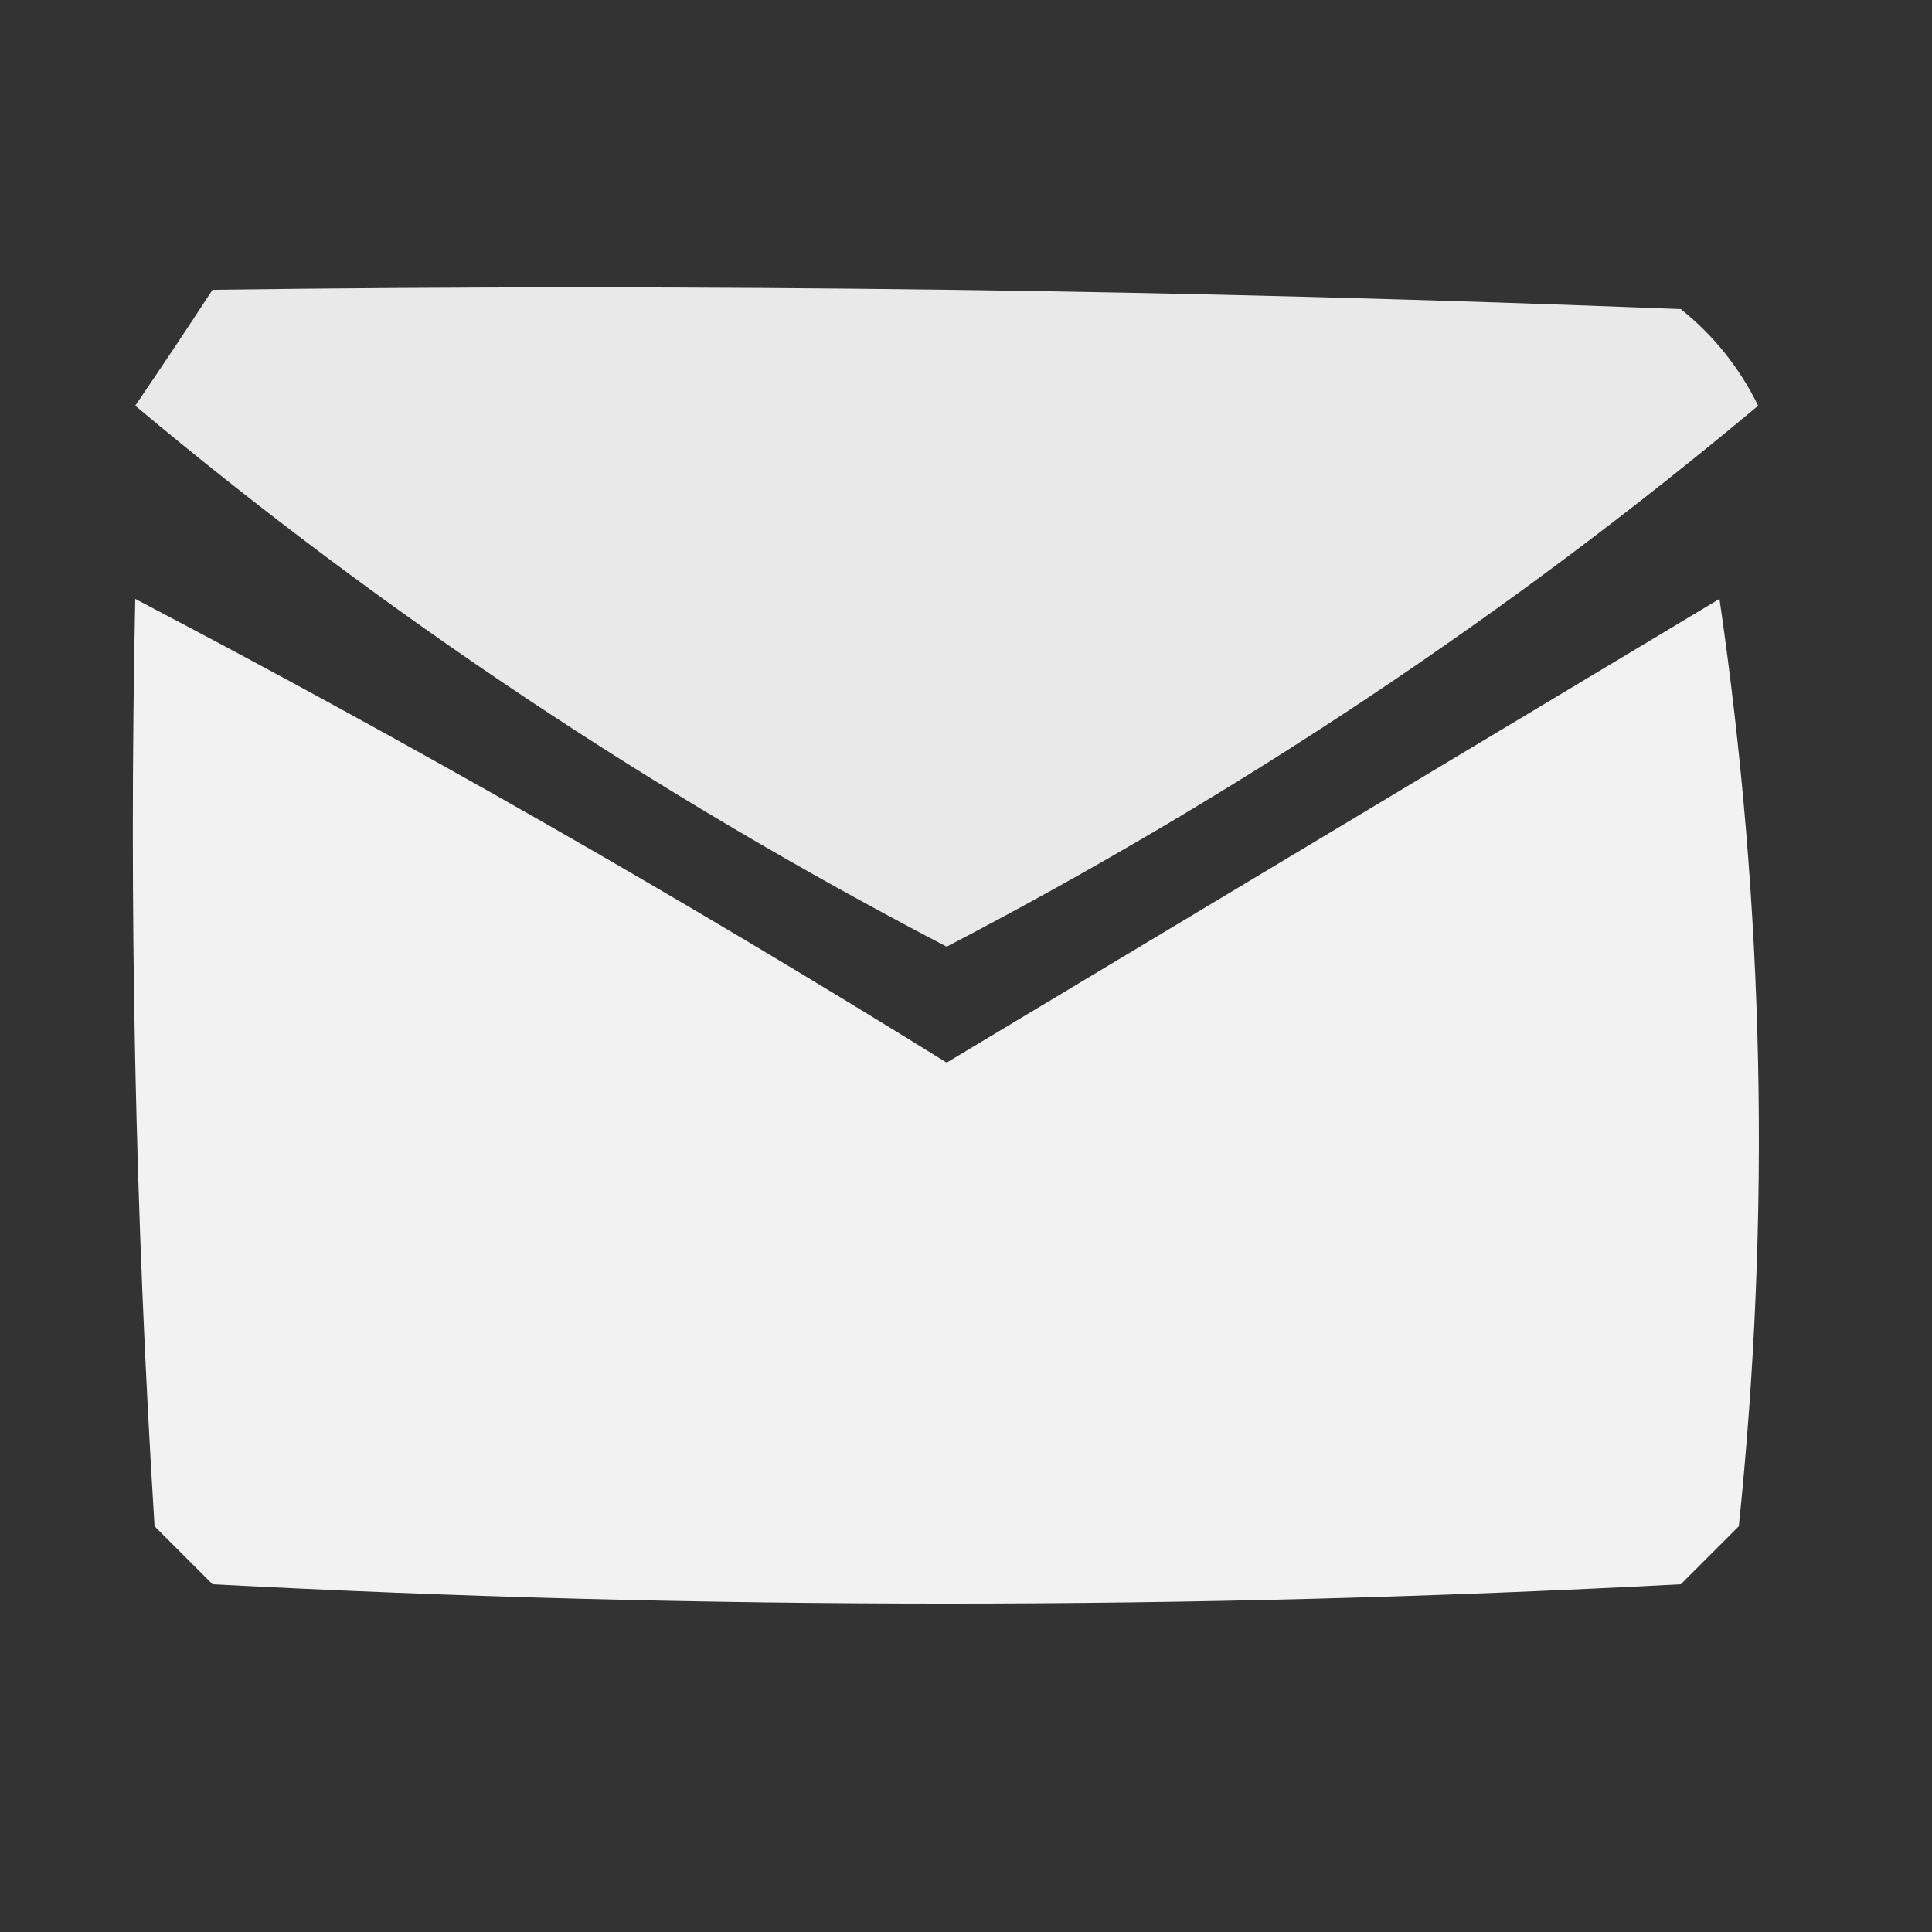 <?xml version="1.0" encoding="UTF-8"?>
<!DOCTYPE svg PUBLIC "-//W3C//DTD SVG 1.1//EN" "http://www.w3.org/Graphics/SVG/1.1/DTD/svg11.dtd">
<svg xmlns="http://www.w3.org/2000/svg" version="1.1" width="50px" height="50px" style="shape-rendering:geometricPrecision; text-rendering:geometricPrecision; image-rendering:optimizeQuality; fill-rule:evenodd; clip-rule:evenodd" xmlns:xlink="http://www.w3.org/1999/xlink">
<rect width="100%" height="100%" fill="#333333" stroke="none"/>
<g><path style="opacity:0.893" fill="#fefffe" d="M 5.5,7.5 C 18.171,7.333 30.838,7.5 43.5,8C 44.357,8.689 45.023,9.522 45.5,10.5C 39.053,15.898 32.053,20.564 24.5,24.5C 16.947,20.564 9.947,15.898 3.5,10.5C 4.193,9.482 4.859,8.482 5.5,7.5 Z"/></g>
<g><path style="opacity:0.935" fill="#fefffe" d="M 3.5,15.5 C 10.608,19.223 17.608,23.223 24.5,27.5C 31.167,23.5 37.833,19.5 44.5,15.5C 45.665,23.479 45.832,31.479 45,39.5C 44.5,40 44,40.5 43.5,41C 30.833,41.667 18.167,41.667 5.5,41C 5,40.5 4.5,40 4,39.5C 3.5,31.507 3.334,23.507 3.5,15.5 Z"/></g>
</svg>
